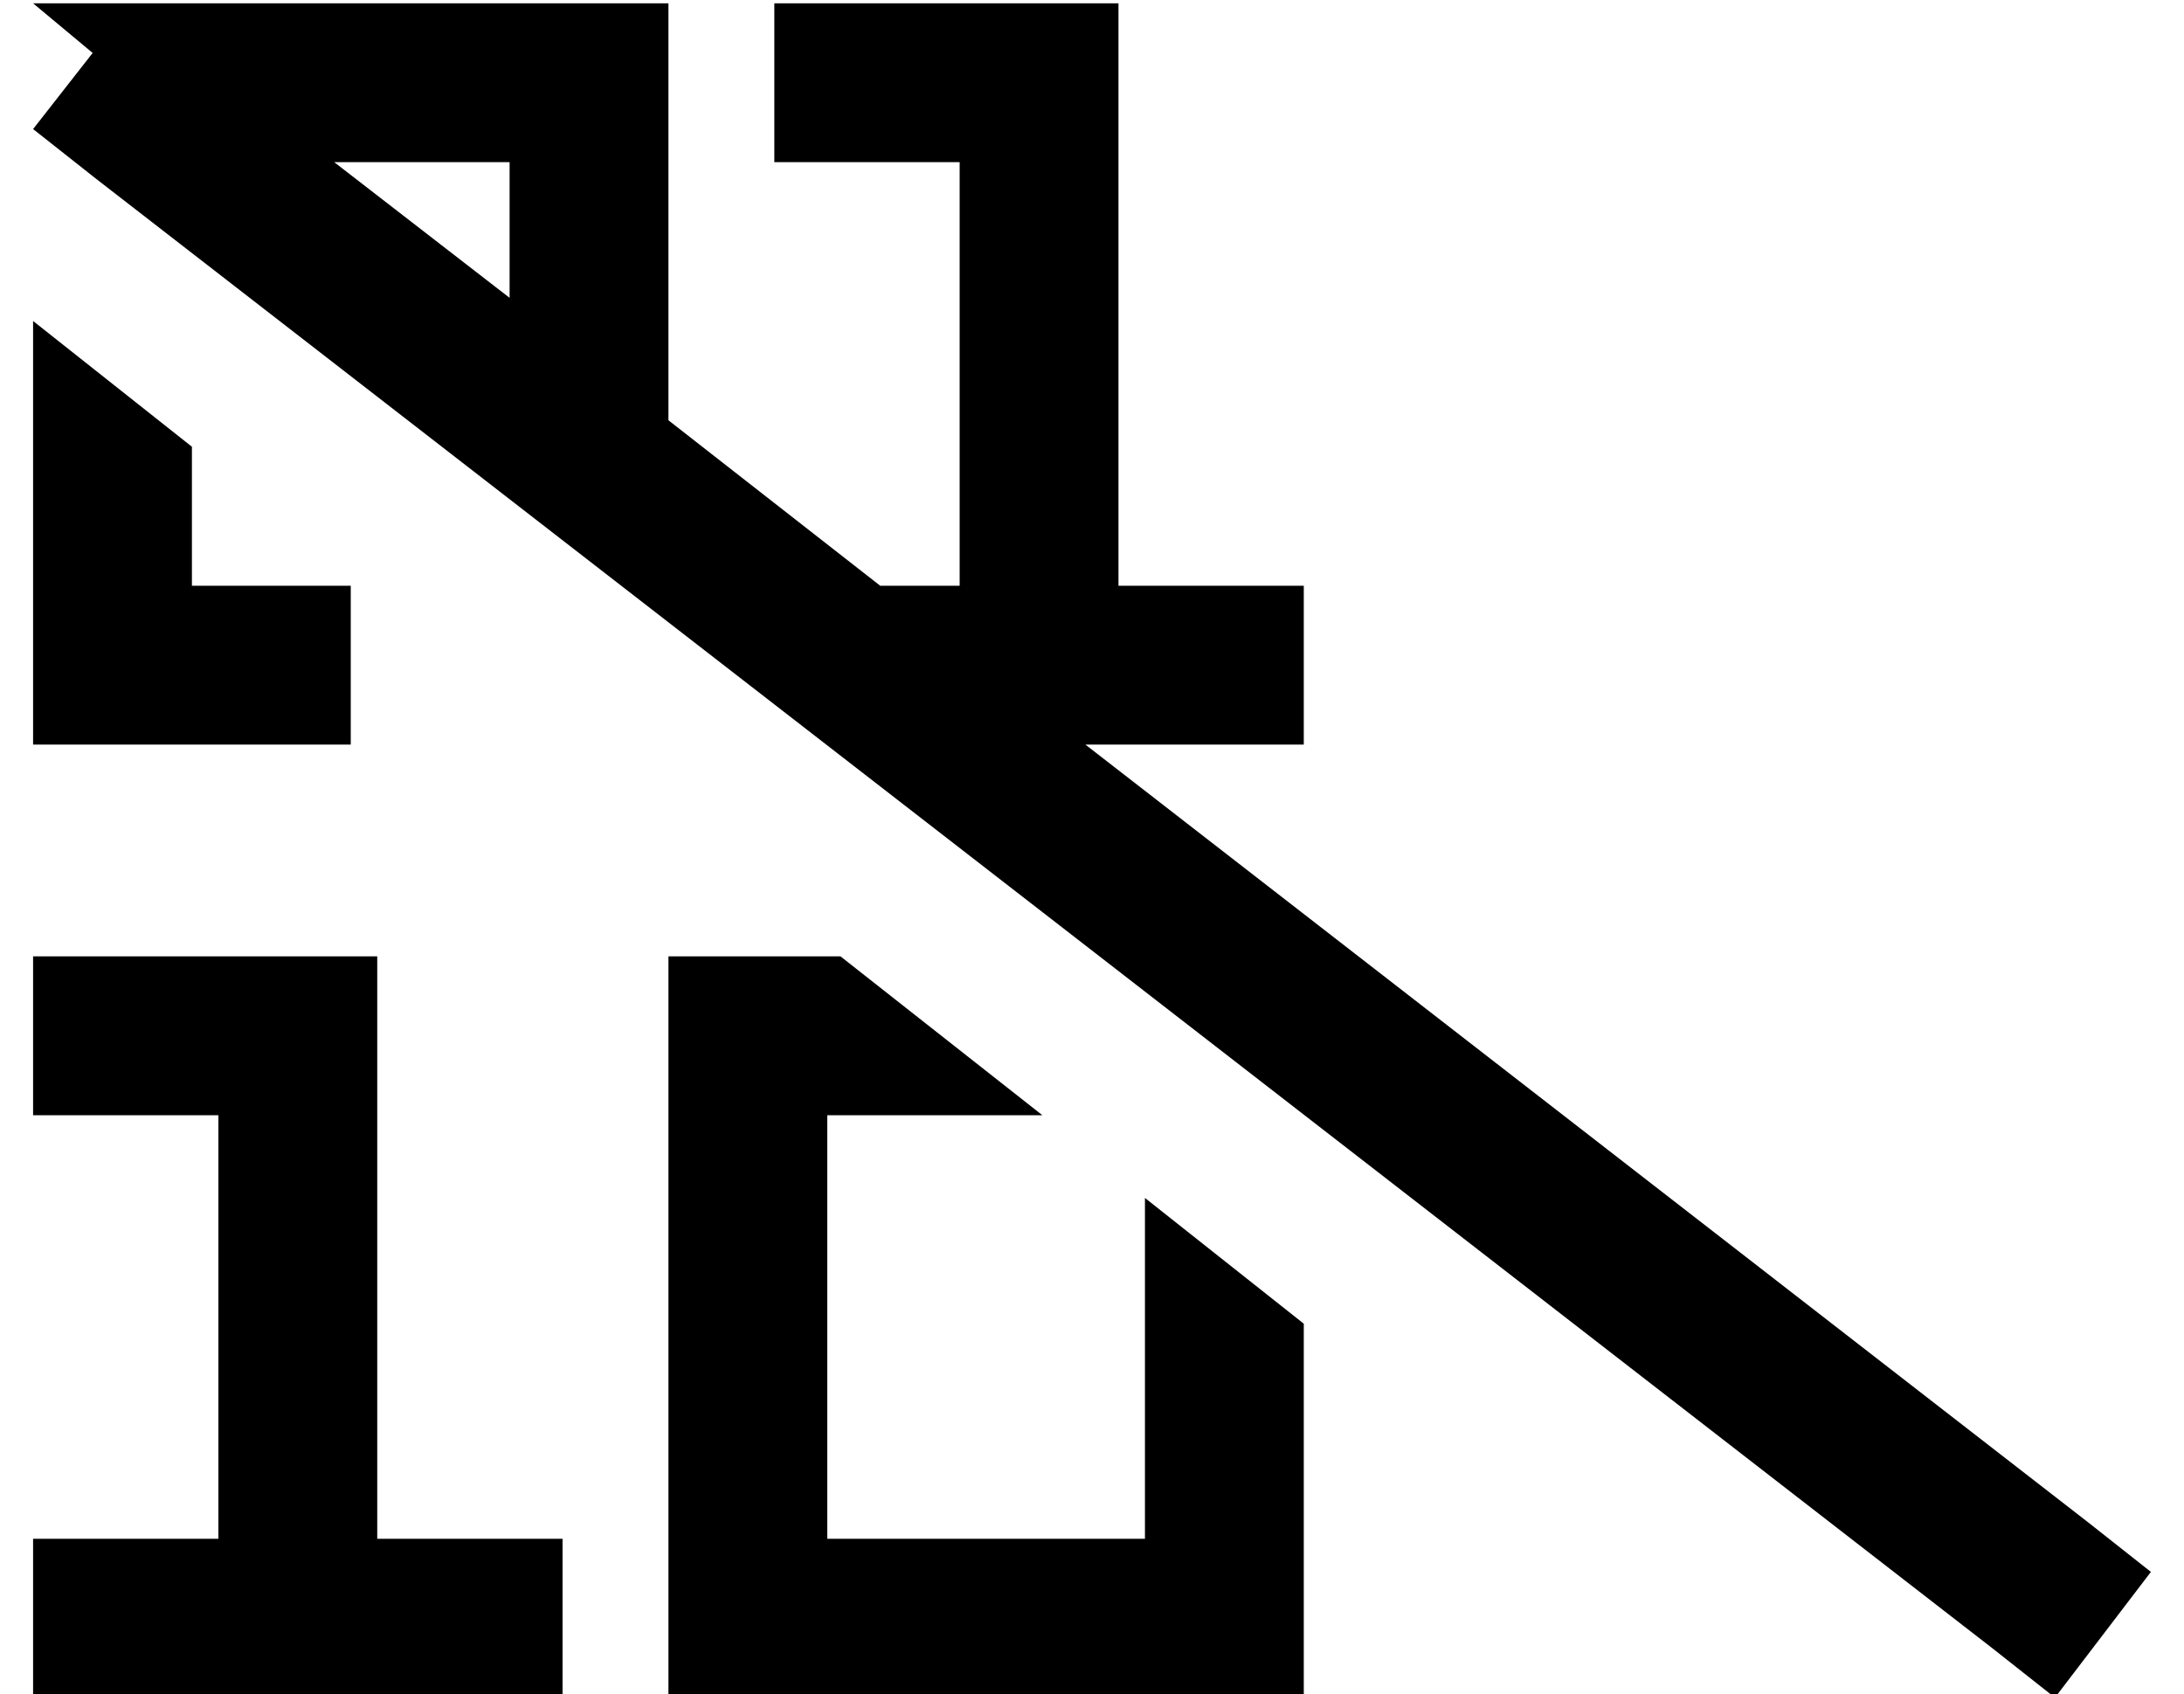 <?xml version="1.0" standalone="no"?>
<!DOCTYPE svg PUBLIC "-//W3C//DTD SVG 1.1//EN" "http://www.w3.org/Graphics/SVG/1.1/DTD/svg11.dtd" >
<svg xmlns="http://www.w3.org/2000/svg" xmlns:xlink="http://www.w3.org/1999/xlink" version="1.1" viewBox="-10 -40 660 512">
   <path fill="currentColor"
d="M224 -39h24h-24h104v24v0v152v0h32h24v48v0h-24h-42l303 235v0l19 15v0l-29 38v0l-19 -15v0l-573 -444v0l-19 -15v0l18 -23v0l-18 -15v0v0v0h24h168v24v0v102v0l64 50v0h24v0v-128v0h-32h-24v-48v0zM144 50v-41v41v-41h-53v0l53 41v0zM48 95v42v-42v42h48v0v48v0h-72h-24
v-24v0v-104v0l48 38v0zM244 249l61 48l-61 -48l61 48h-65v0v128v0h96v0v-103v0l48 38v0v89v0v24v0h-24h-168v-24v0v-176v0v-24v0h24h28zM0 249h24h-24h104v24v0v152v0h32h24v48v0h-24h-136v-48v0h24h32v-128v0h-32h-24v-48v0z" />
</svg>
